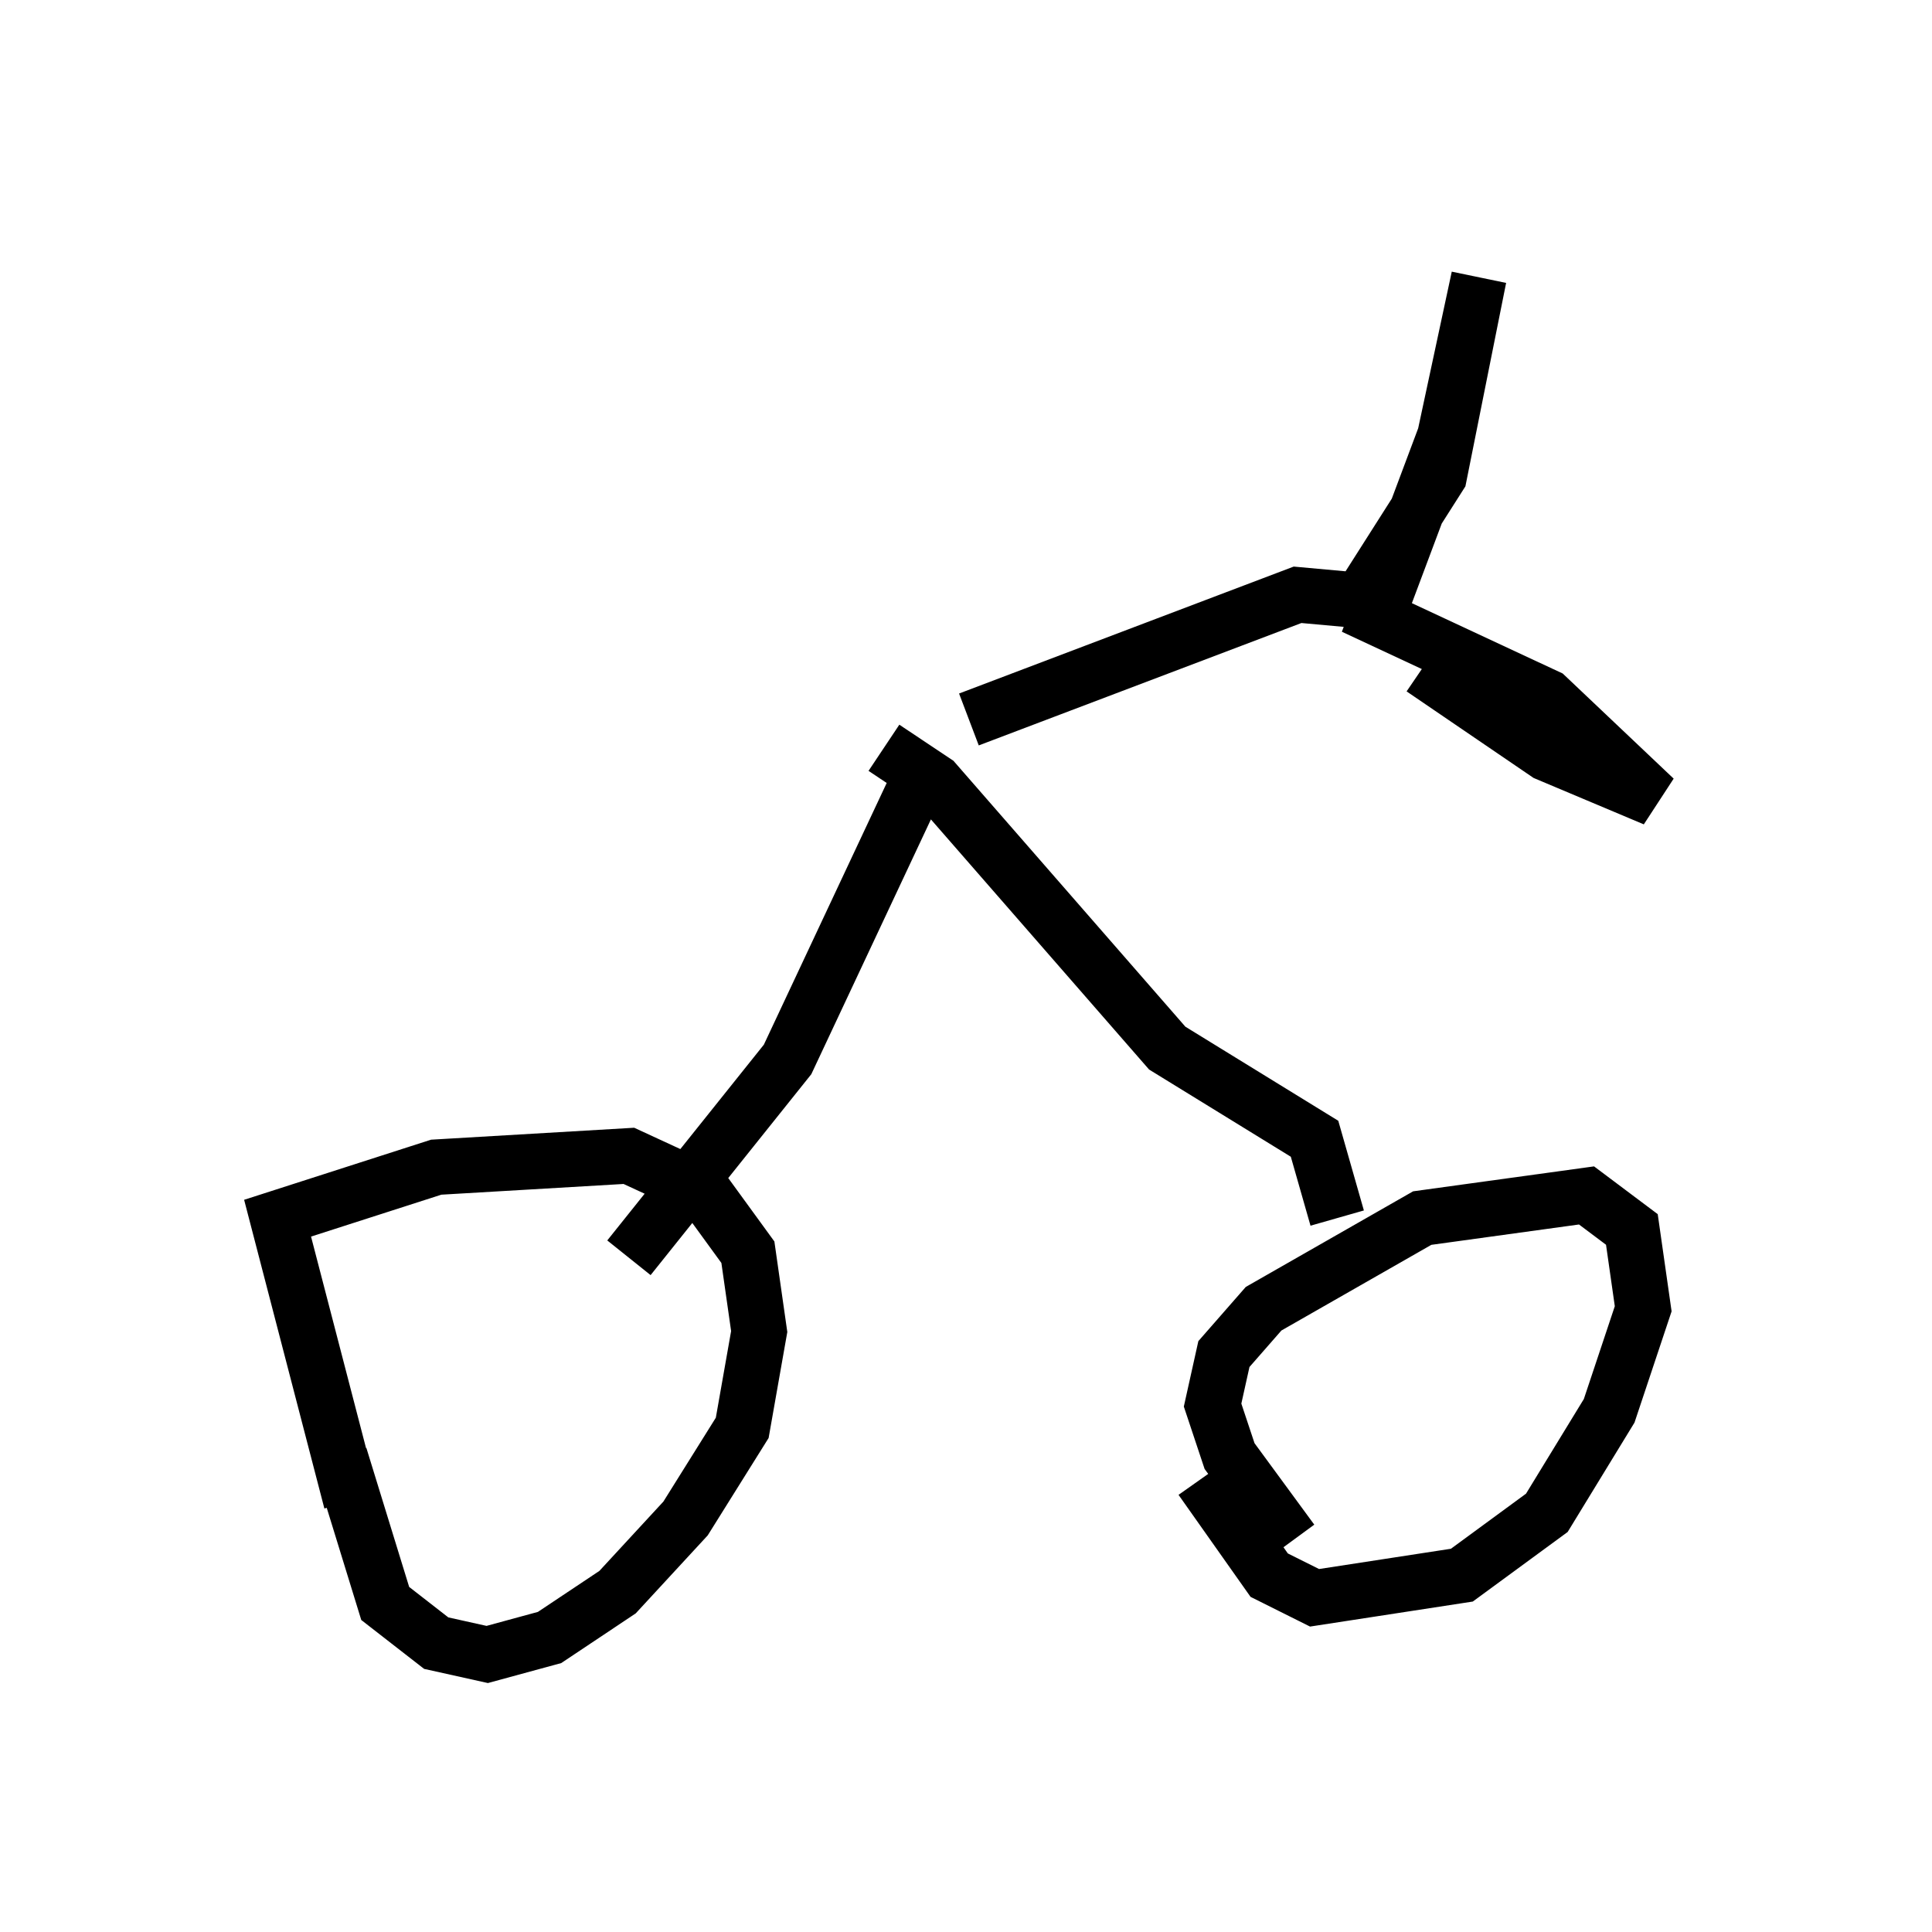 <?xml version="1.0" encoding="utf-8" ?>
<svg baseProfile="full" height="34.807" version="1.1" width="34.807" xmlns="http://www.w3.org/2000/svg" xmlns:ev="http://www.w3.org/2001/xml-events" xmlns:xlink="http://www.w3.org/1999/xlink"><defs /><rect fill="white" height="34.807" width="34.807" x="0" y="0" /><path d="M6.021, 24.09 m0.102, 2.144 l0.817, 2.654 0.919, 0.715 l0.919, 0.204 1.123, -0.306 l1.225, -0.817 1.225, -1.327 l1.021, -1.633 0.306, -1.735 l-0.204, -1.429 -0.817, -1.123 l-1.327, -0.613 -3.471, 0.204 l-2.858, 0.919 1.327, 5.104 m15.313, -0.408 l1.225, 1.735 0.817, 0.408 l2.654, -0.408 1.531, -1.123 l1.123, -1.838 0.613, -1.838 l-0.204, -1.429 -0.817, -0.613 l-2.96, 0.408 -2.858, 1.633 l-0.715, 0.817 -0.204, 0.919 l0.306, 0.919 1.123, 1.531 m-6.738, -13.679 l-2.348, 5.002 -2.858, 3.573 m4.594, -9.188 l0.919, 0.613 4.185, 4.798 l2.654, 1.633 0.408, 1.429 m-6.635, -8.983 l5.921, -2.246 1.123, 0.102 l1.429, -2.246 0.715, -3.573 l-0.613, 2.858 -1.225, 3.267 l3.063, 1.429 1.94, 1.838 l-1.94, -0.817 -2.246, -1.531 " fill="none" stroke="black" stroke-width="1" /></svg>